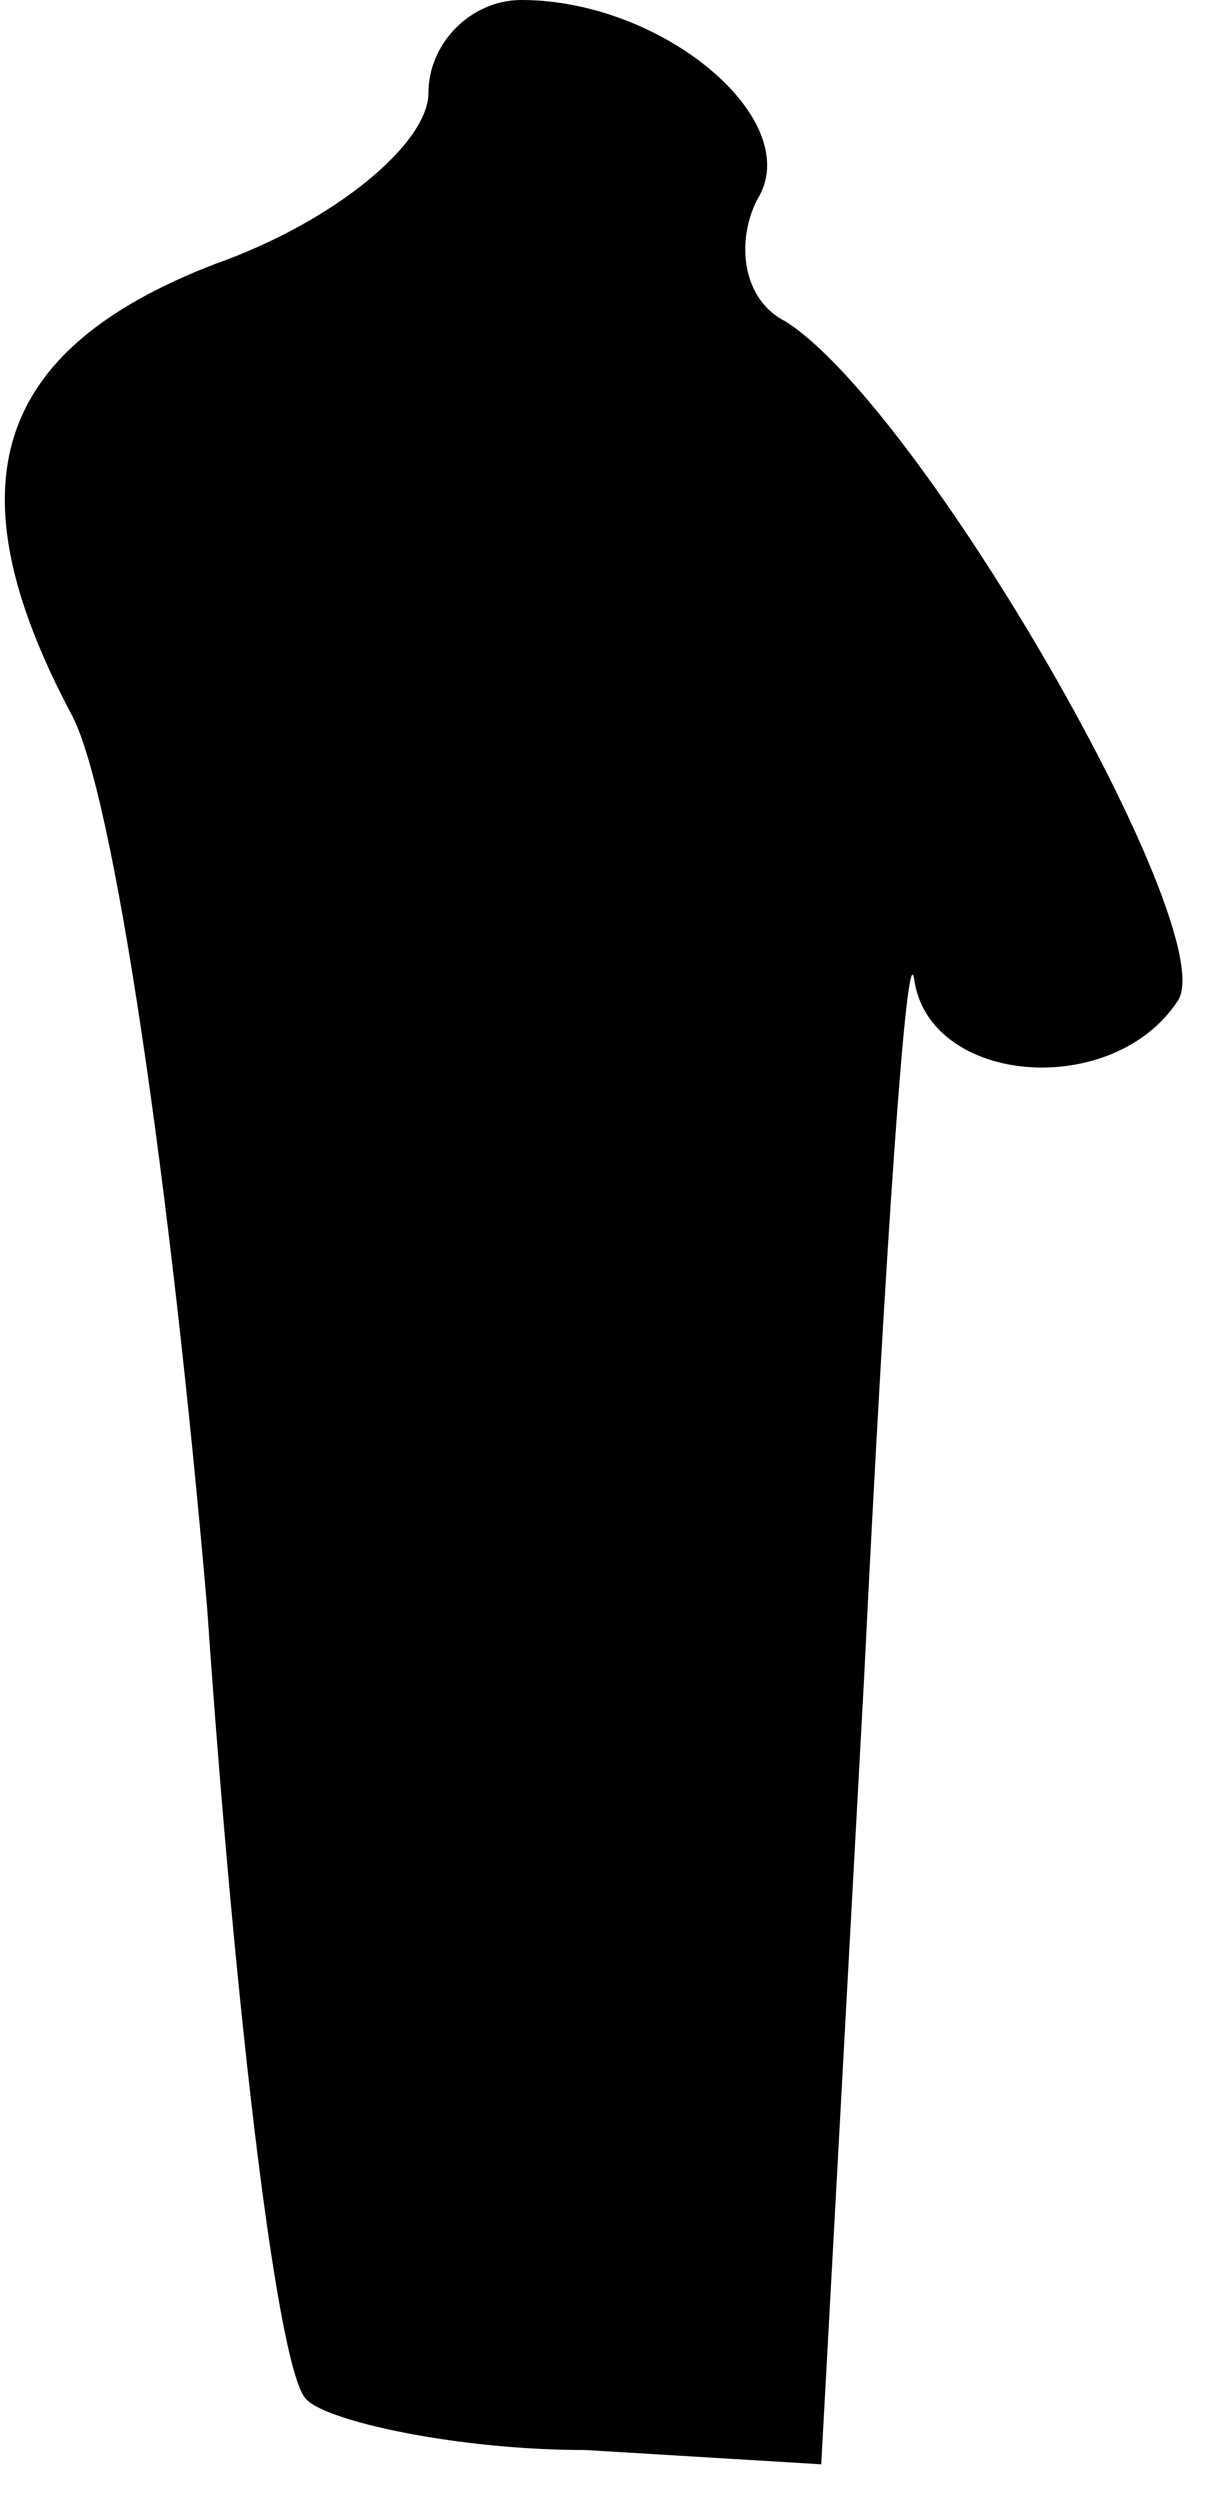 <?xml version="1.0" standalone="no"?>
<!DOCTYPE svg PUBLIC "-//W3C//DTD SVG 20010904//EN"
 "http://www.w3.org/TR/2001/REC-SVG-20010904/DTD/svg10.dtd">
<svg version="1.0" xmlns="http://www.w3.org/2000/svg"
 width="17pt" height="35pt" viewBox="0 0 17 35"
 preserveAspectRatio="xMidYMid meet">
<g transform="translate(0,35) scale(0.1,-0.1)"
fill="#000000" stroke="none">
<path fill="#000000" stroke="none" d="M60 337 c0 -7 -13 -18 -30 -24 -31 -12
-37 -31 -20 -63 6 -11 14 -67 19 -125 4 -58 10 -108 14 -111 3 -3 21 -7 39 -7
l33 -2 6 110 c3 61 6 104 7 98 2 -15 28 -17 37 -3 6 10 -36 83 -55 95 -6 3 -7
11 -4 17 7 11 -13 28 -33 28 -7 0 -13 -6 -13 -13z"/>
</g>
</svg>
